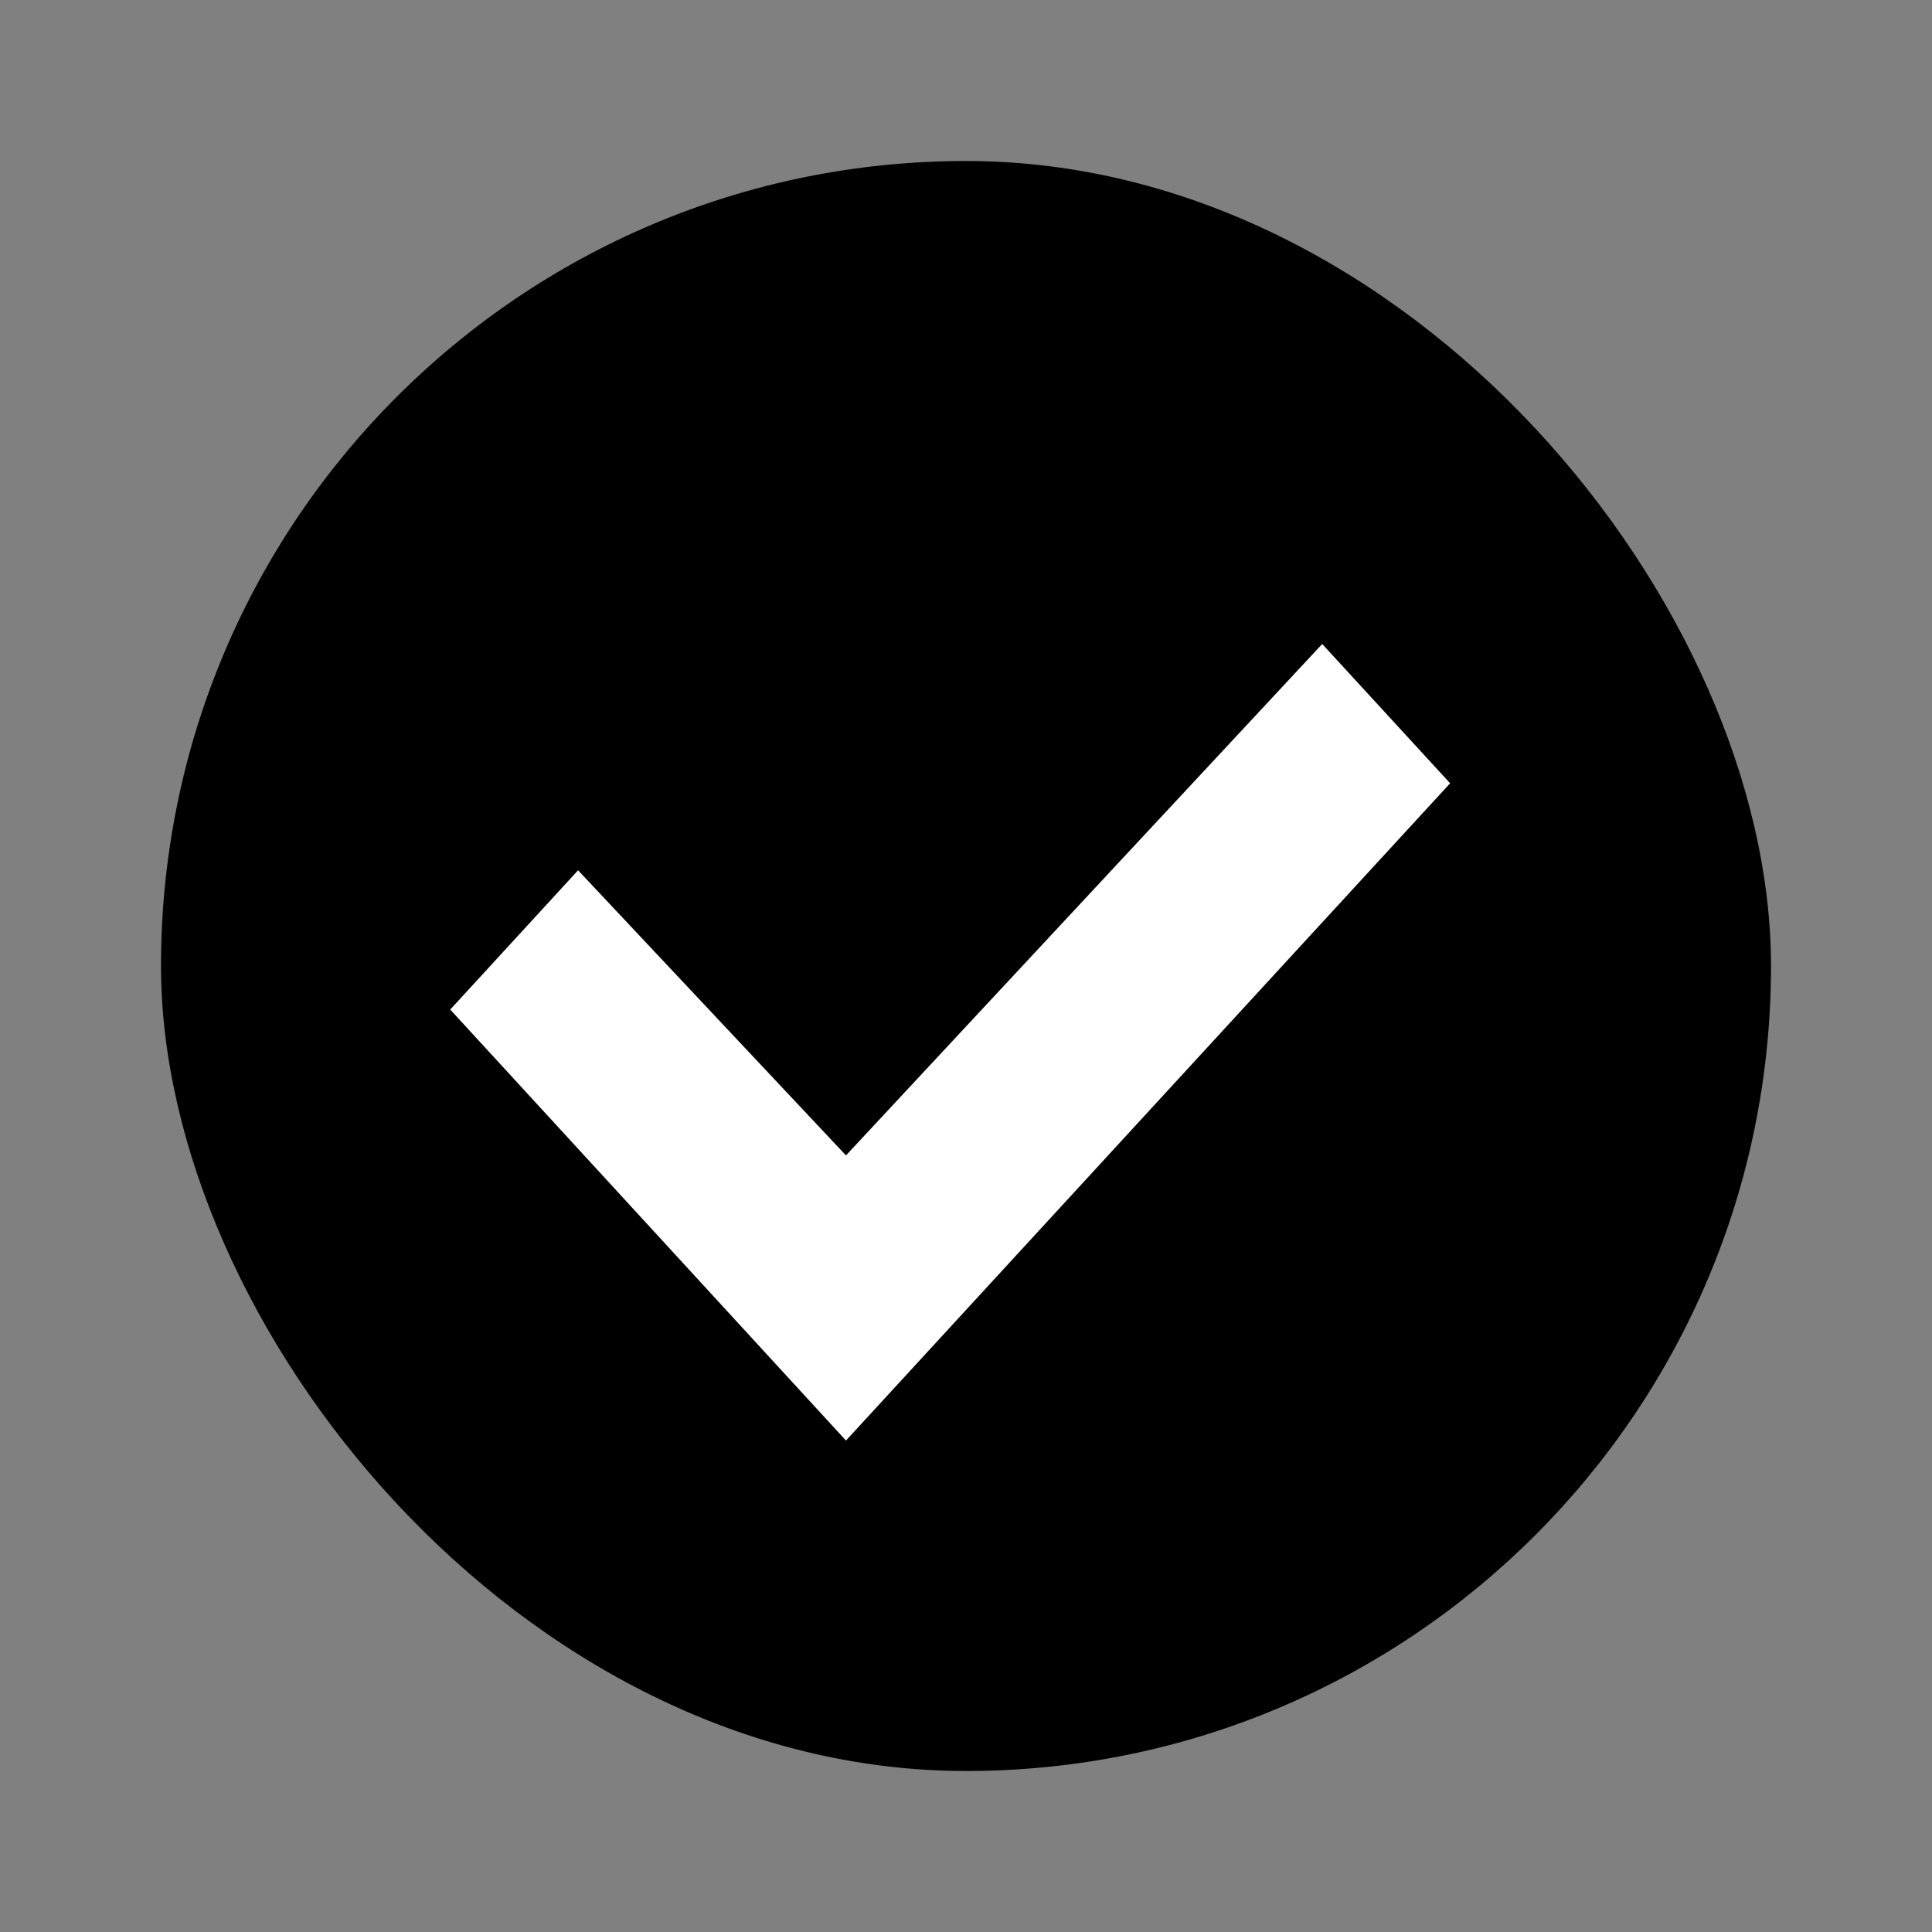 <svg xmlns="http://www.w3.org/2000/svg" width="24" height="24" viewBox="0 0 24 24"><rect x="0" y="0" width="24" height="24" fill="#808080" stroke="none"/><path d="M5.668,10.329,0,4.113,1.831,2.1,5.668,6.217,11.335,0l1.831,2.008Z" transform="translate(5.22 7.013)" fill="#fff"/><path d="M0,0H24V24H0Z" fill="#fff" opacity="0"/><g transform="translate(-2 2)"><rect width="20" height="20" rx="10" transform="translate(4)" fill="#red"/><path d="M4.916,8.895,0,3.541l1.588-1.73L4.916,5.353,10.832-1,12.421.73Z" transform="translate(7.593 7)" fill="#fff"/></g></svg>